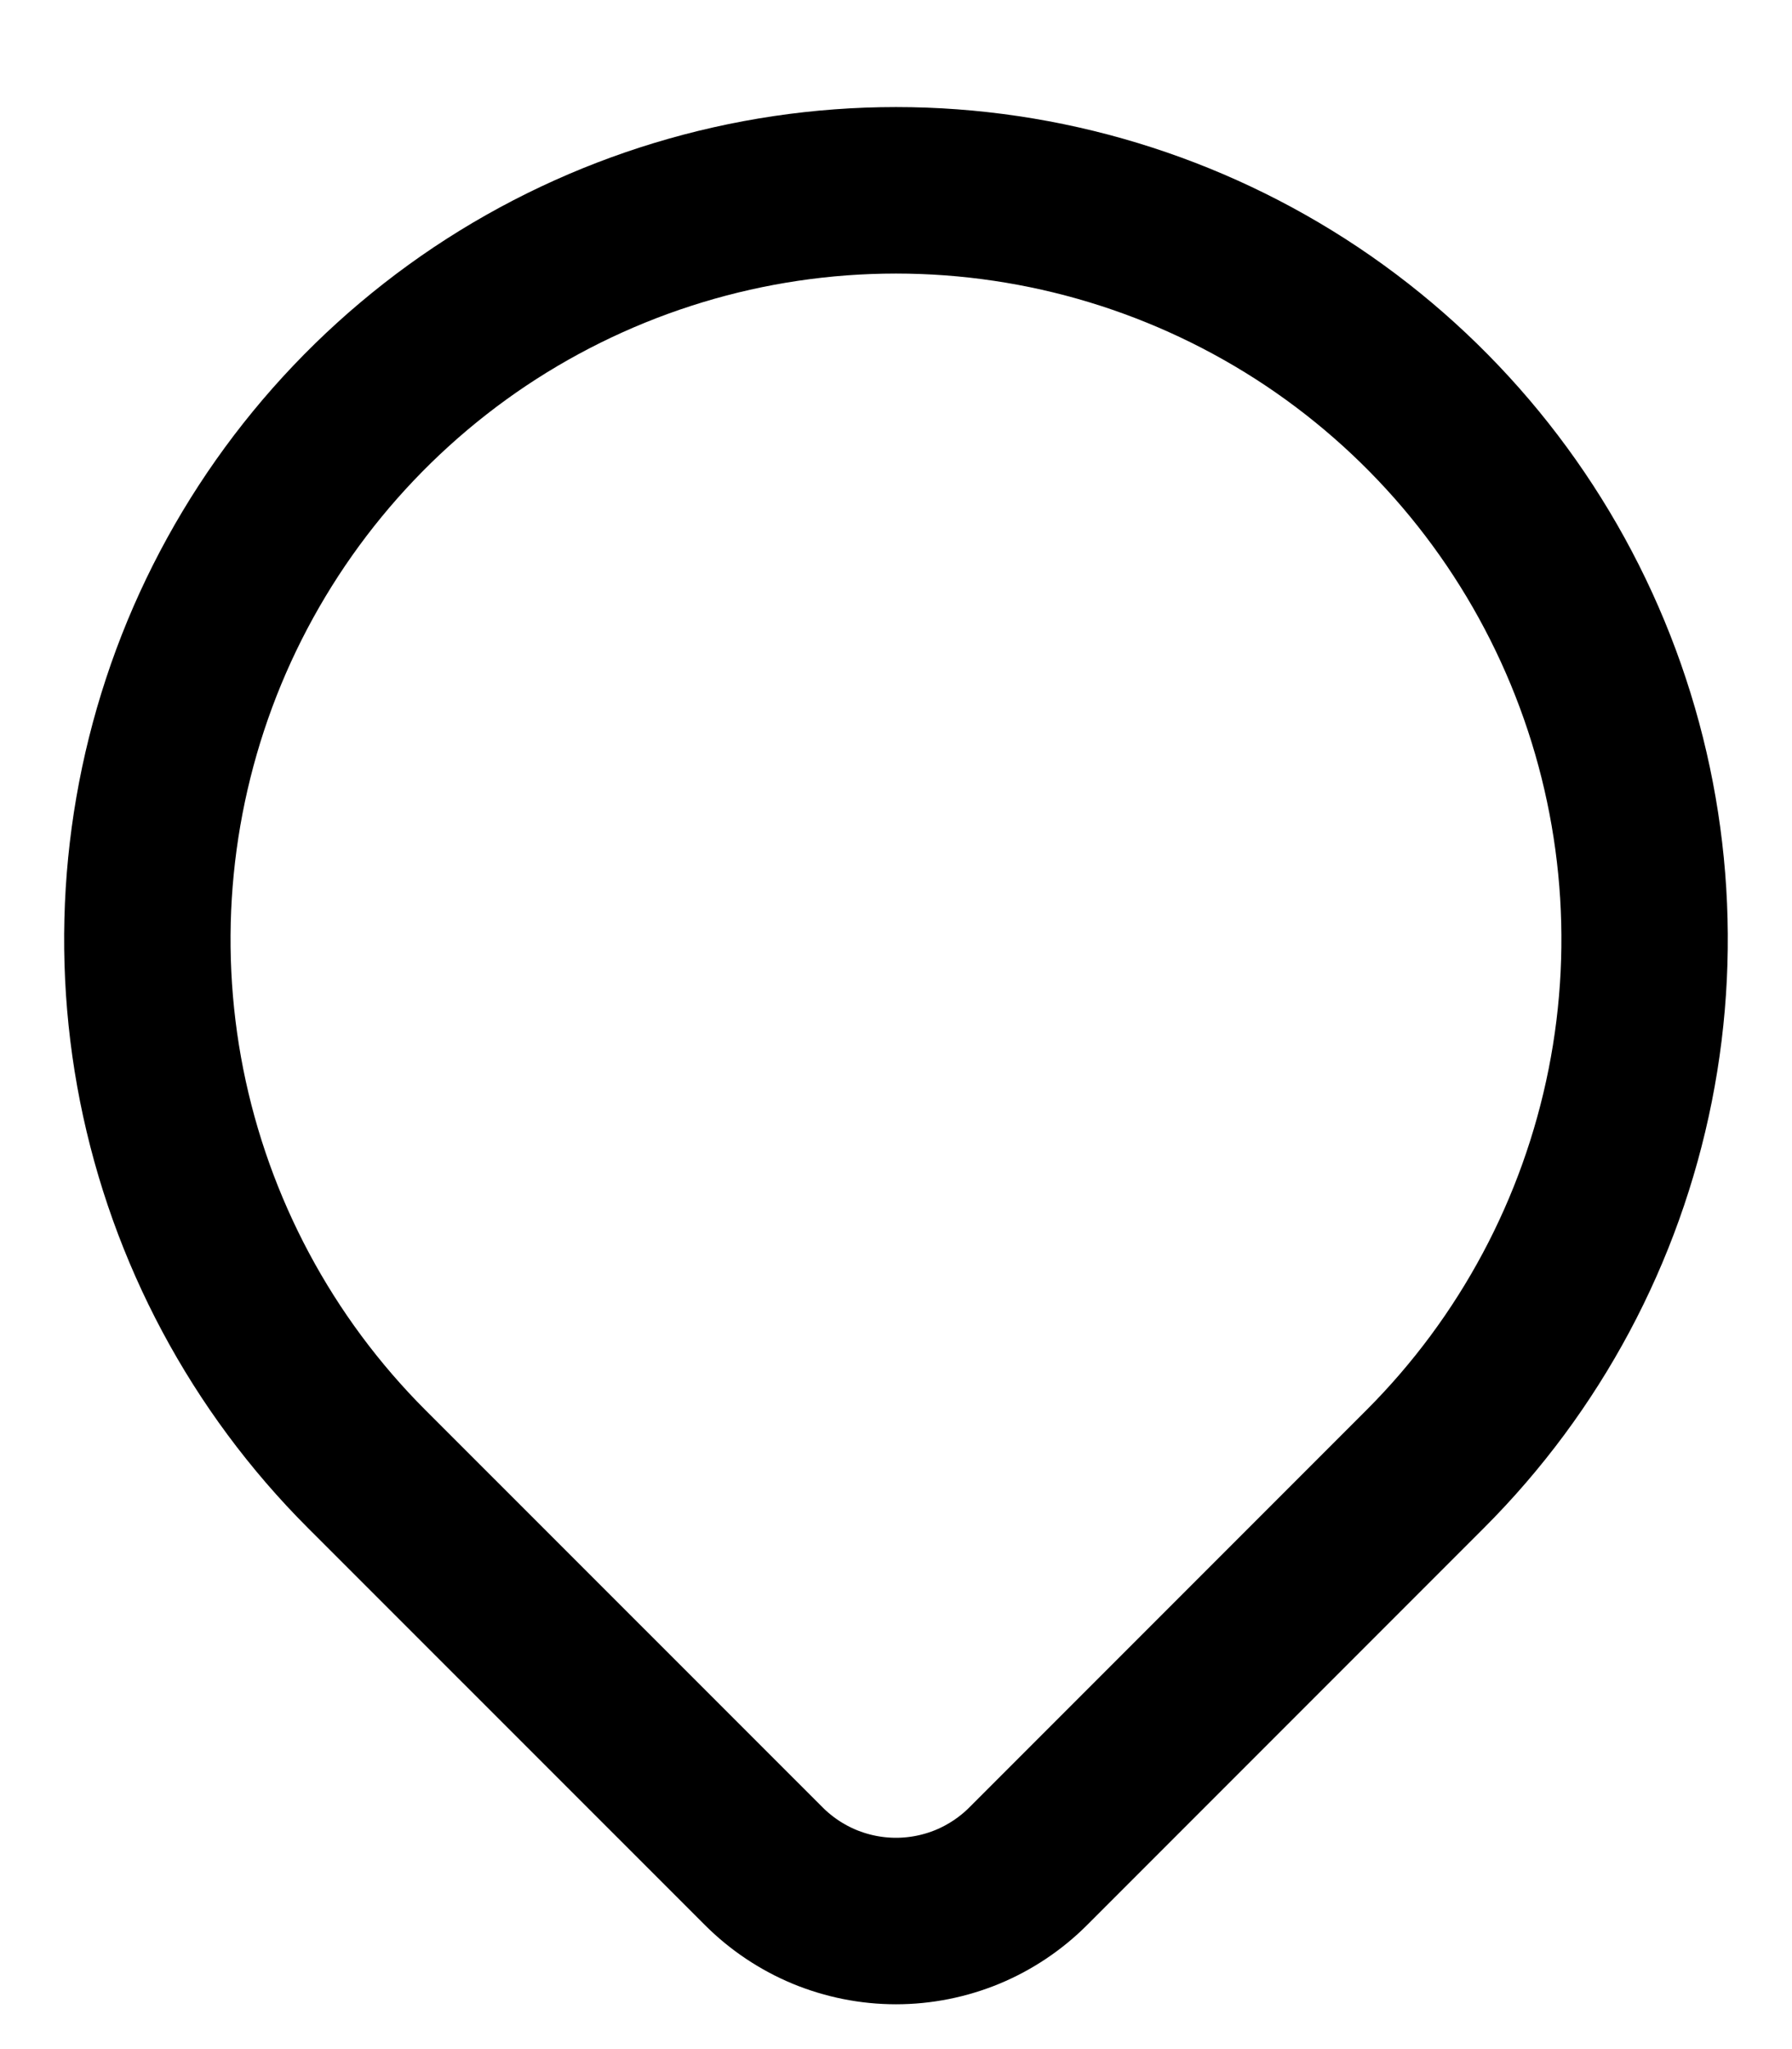 <svg width="14" height="16" viewBox="0 0 14 16" fill="none" xmlns="http://www.w3.org/2000/svg">
<path d="M11.135 11.47L8.033 14.572C7.898 14.707 7.737 14.815 7.559 14.889C7.382 14.962 7.192 15 7 15C6.808 15 6.618 14.962 6.441 14.889C6.263 14.815 6.102 14.707 5.967 14.572L2.864 11.47C2.046 10.652 1.489 9.61 1.263 8.475C1.038 7.341 1.154 6.165 1.596 5.096C2.039 4.027 2.789 3.114 3.75 2.471C4.712 1.829 5.843 1.486 7 1.486C8.156 1.486 9.287 1.829 10.249 2.471C11.211 3.114 11.96 4.027 12.403 5.096C12.846 6.165 12.962 7.341 12.736 8.475C12.51 9.61 11.953 10.652 11.135 11.47V11.47Z" stroke="black" stroke-width="1.3" stroke-linecap="round" stroke-linejoin="round"/>
</svg>

